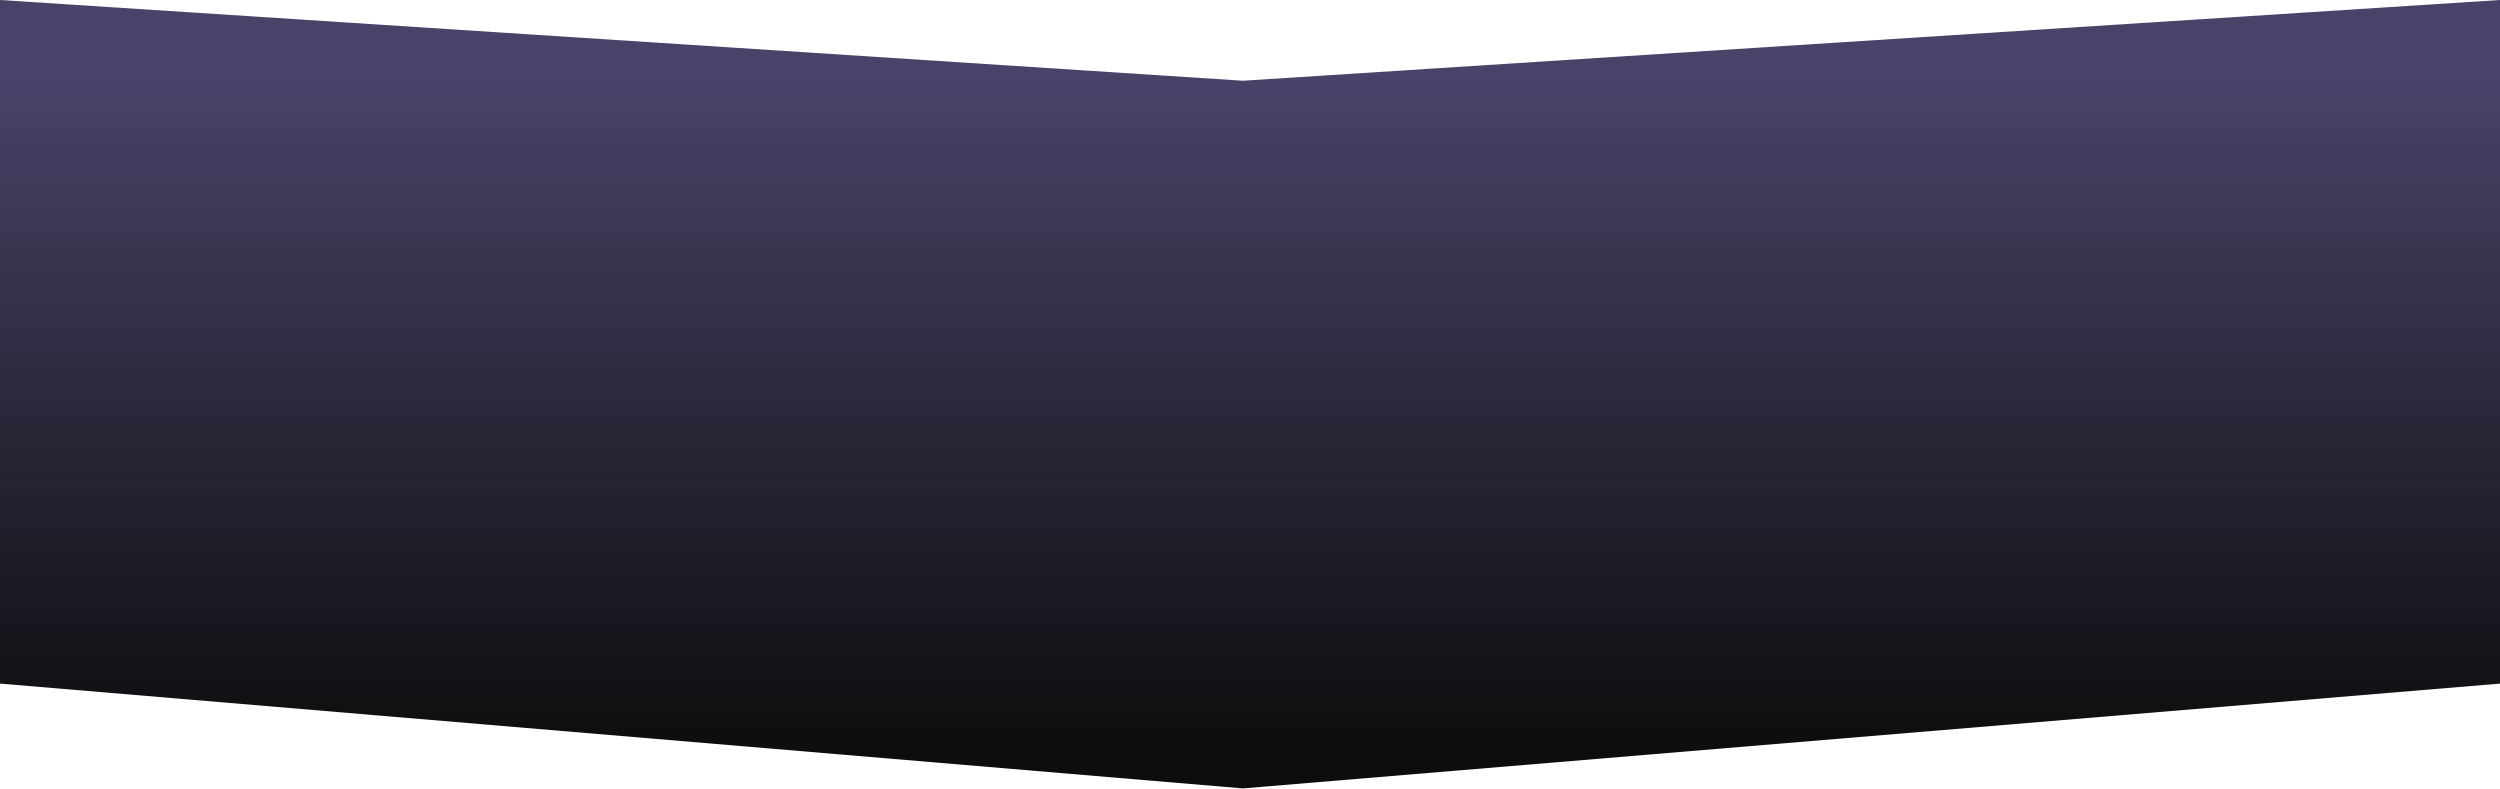<svg width="1920" height="606" viewBox="0 0 1920 606" fill="none" xmlns="http://www.w3.org/2000/svg">
<path d="M0 0L954.5 62.001L1920 0V525.001L954.5 605.501L0 525.001V0Z" fill="url(#paint0_linear_308_21)"/>
<defs>
<linearGradient id="paint0_linear_308_21" x1="960" y1="61.001" x2="960" y2="582.001" gradientUnits="userSpaceOnUse">
<stop stop-color="#494369"/>
<stop offset="1" stop-opacity="0.95"/>
</linearGradient>
</defs>
</svg>
